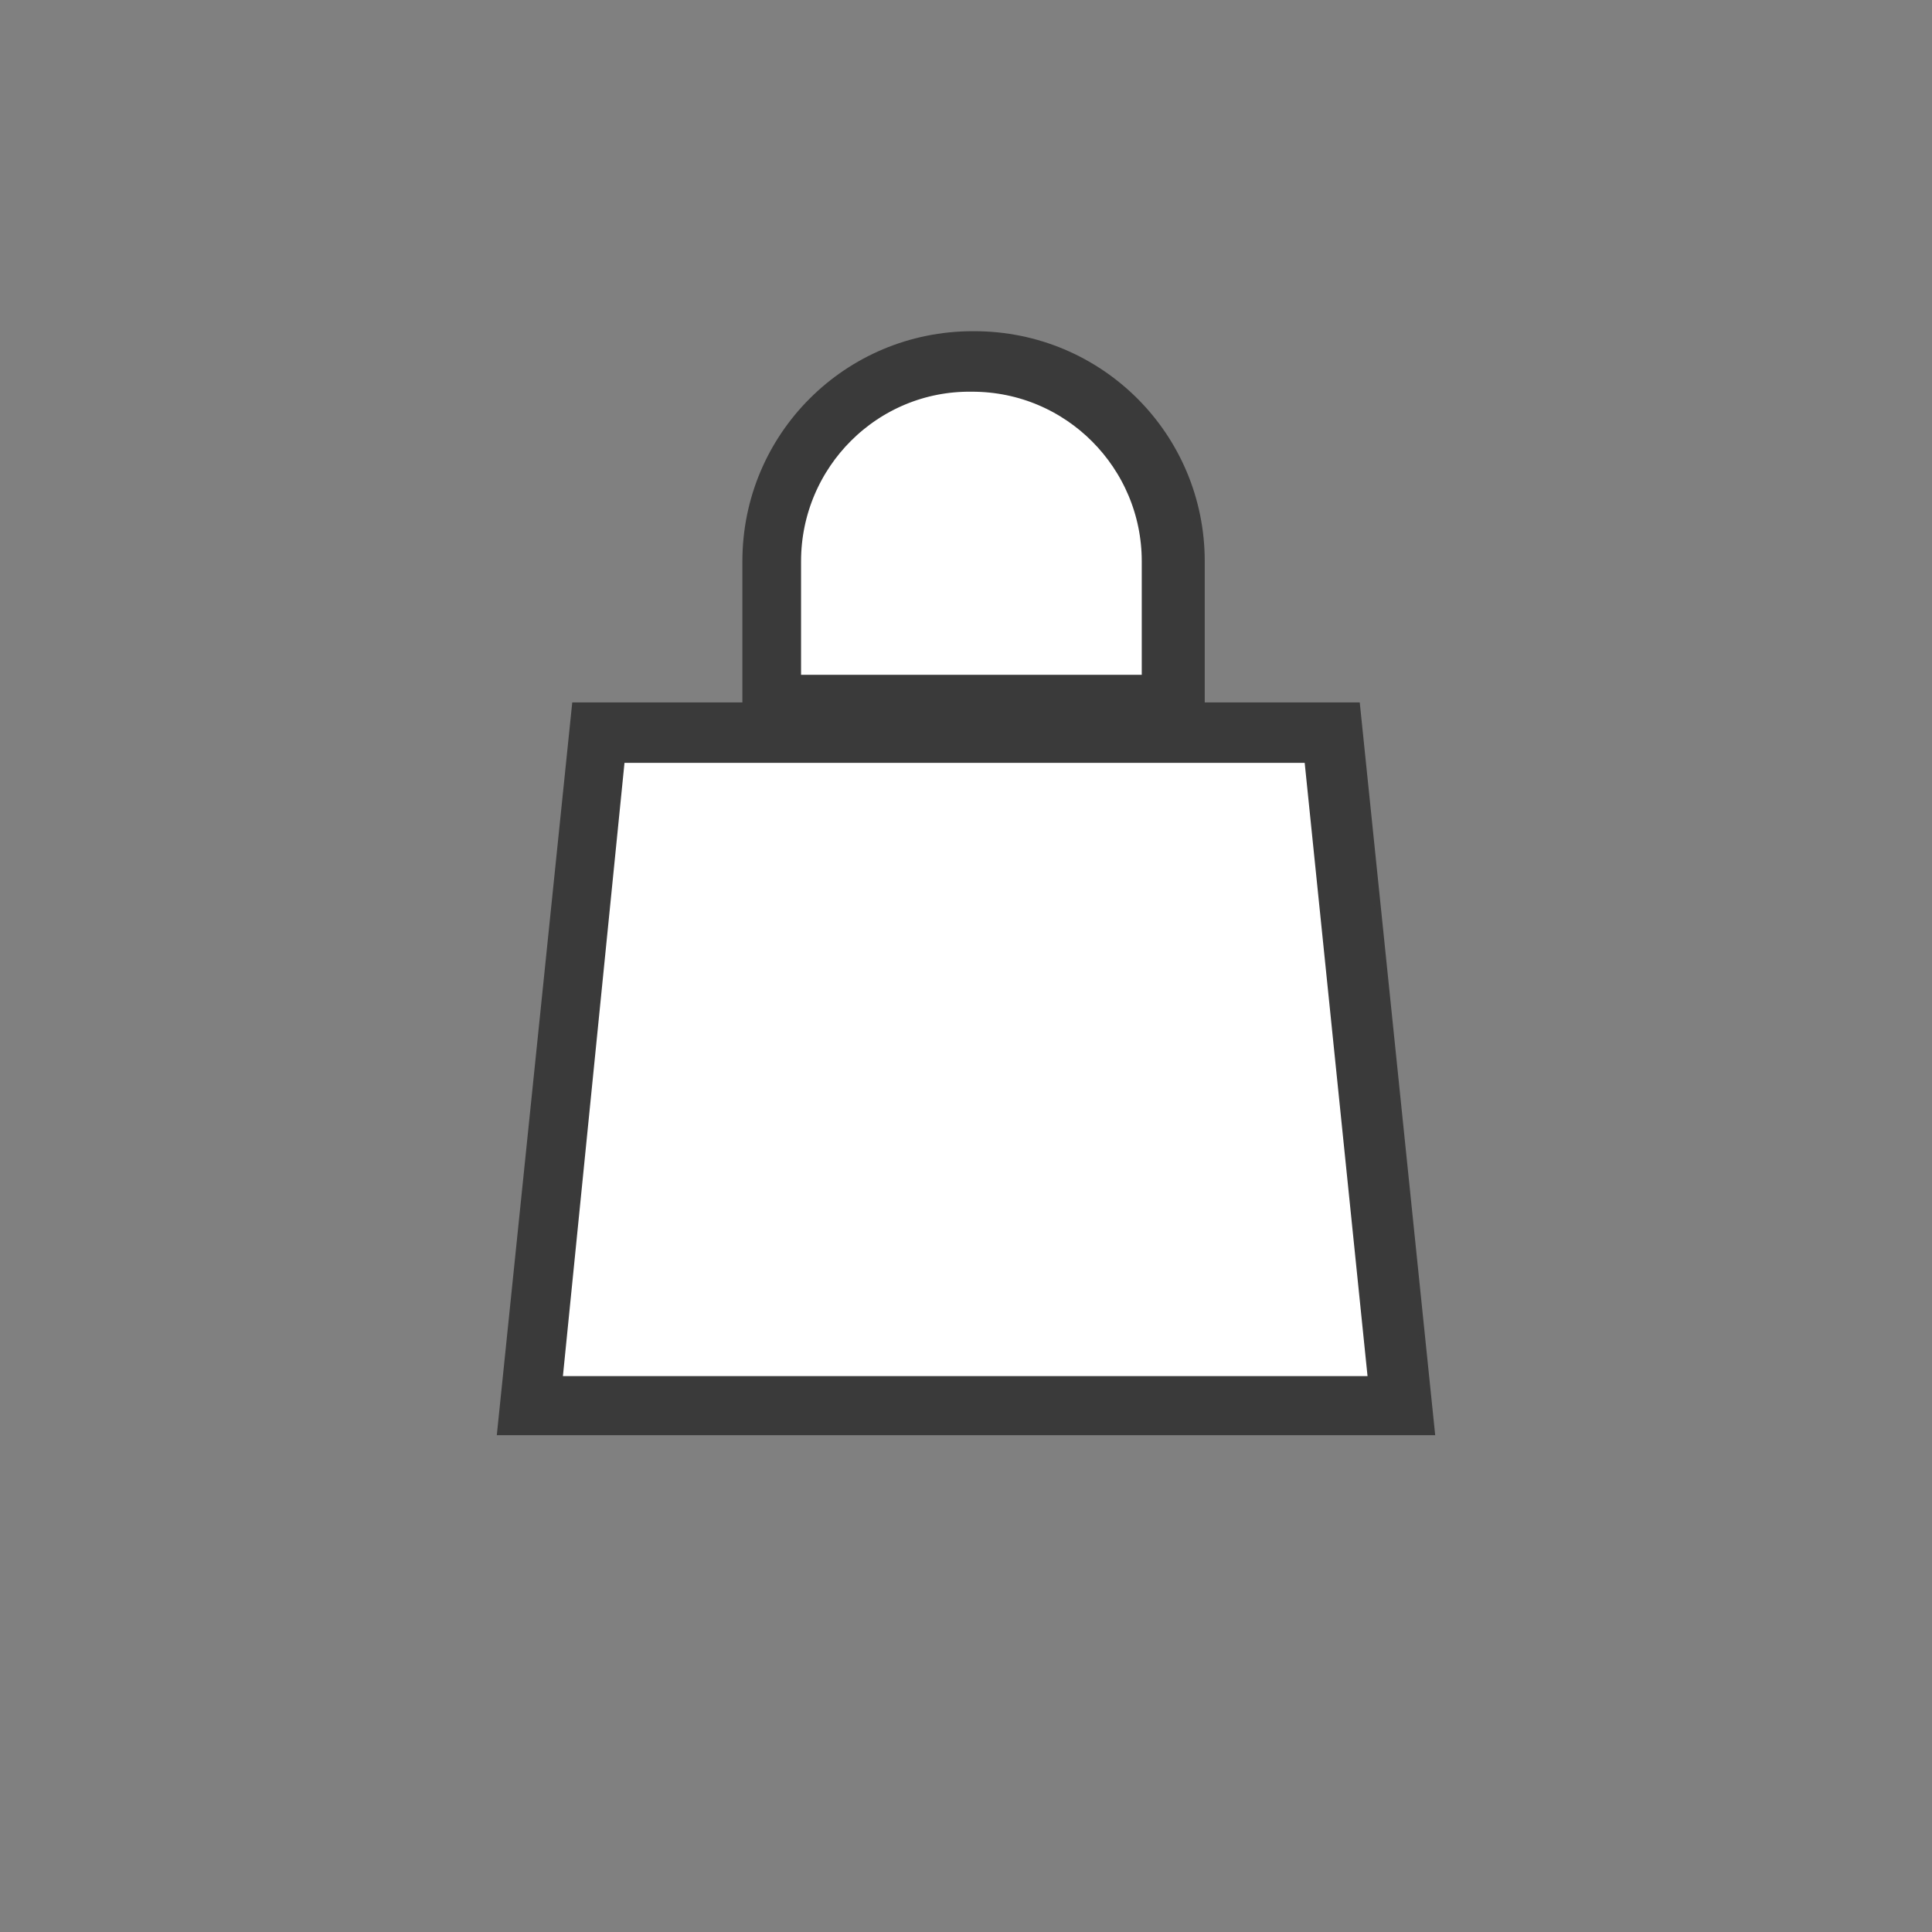 <svg width="35" height="35" viewBox="0 0 35 35" fill="none" xmlns="http://www.w3.org/2000/svg">
<rect x="0" y="0" width="35" height="35" fill="#808080" stroke="none"/>
<path d="M17.624 6C15.313 6 13.449 7.861 13.449 10.169V12.725H10.367L9 26H26L24.633 12.725H21.825V10.169C21.825 7.861 19.96 6 17.649 6C17.624 6 17.624 6 17.624 6Z" fill="#3A3A3A"/>
<path d="M14.012 10.169C14.012 8.184 15.625 6.571 17.61 6.596C19.596 6.596 21.184 8.208 21.184 10.169V12.725H14.012V10.169Z" fill="white" stroke="#3A3A3A" stroke-miterlimit="10"/>
<path d="M25.328 25.429H9.645L10.861 13.32H24.087L25.328 25.429Z" fill="white" stroke="#3A3A3A" stroke-miterlimit="10"/>
</svg>
